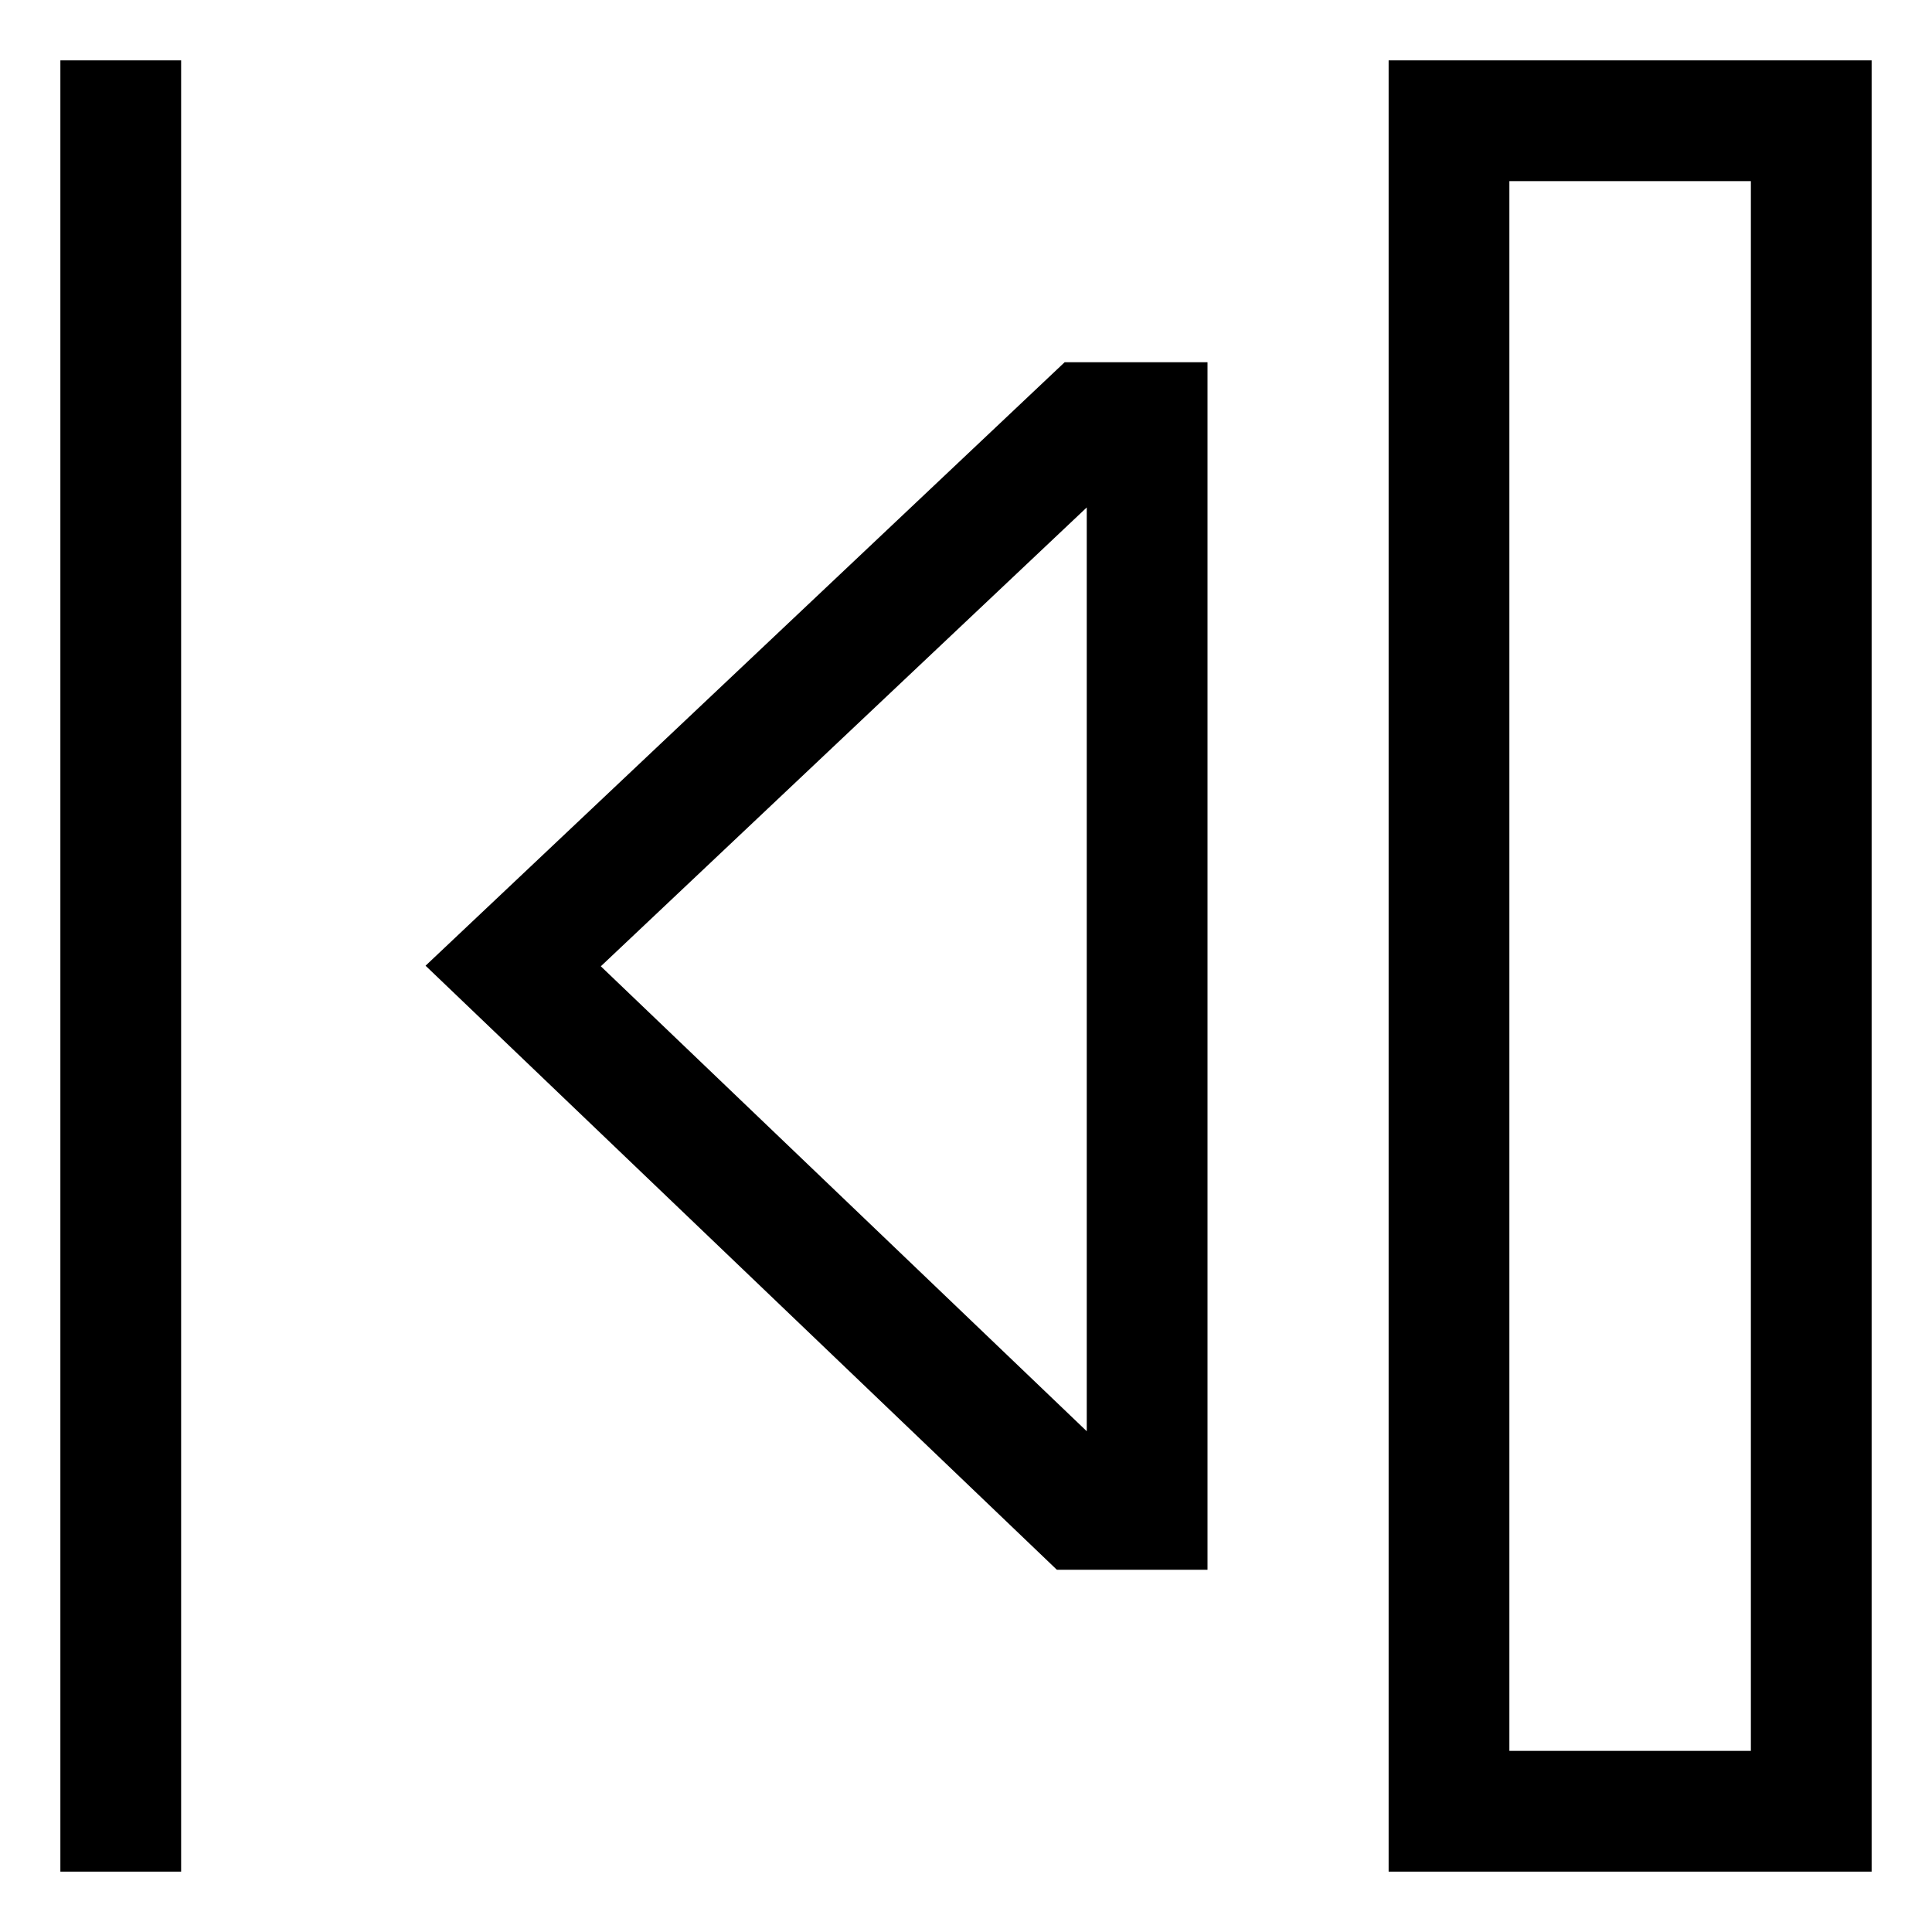 <svg xmlns="http://www.w3.org/2000/svg" viewBox="0 0 512 512">
  <defs>
    <style>
      .a {
        fill: currentColor;
      }
    </style>
  </defs>
  <title>collapse-left</title>
  <g>
    <rect class="a" x="16" y="16" width="32" height="480"/>
    <path class="a" d="M368,16V496H496V16Zm96,448H400V48h64Z"/>
    <path class="a" d="M112.776,255.923,280.079,416H320V96H282.14ZM288,379.291,159.224,256.077,288,134.478Z"/>
  </g>
</svg>

